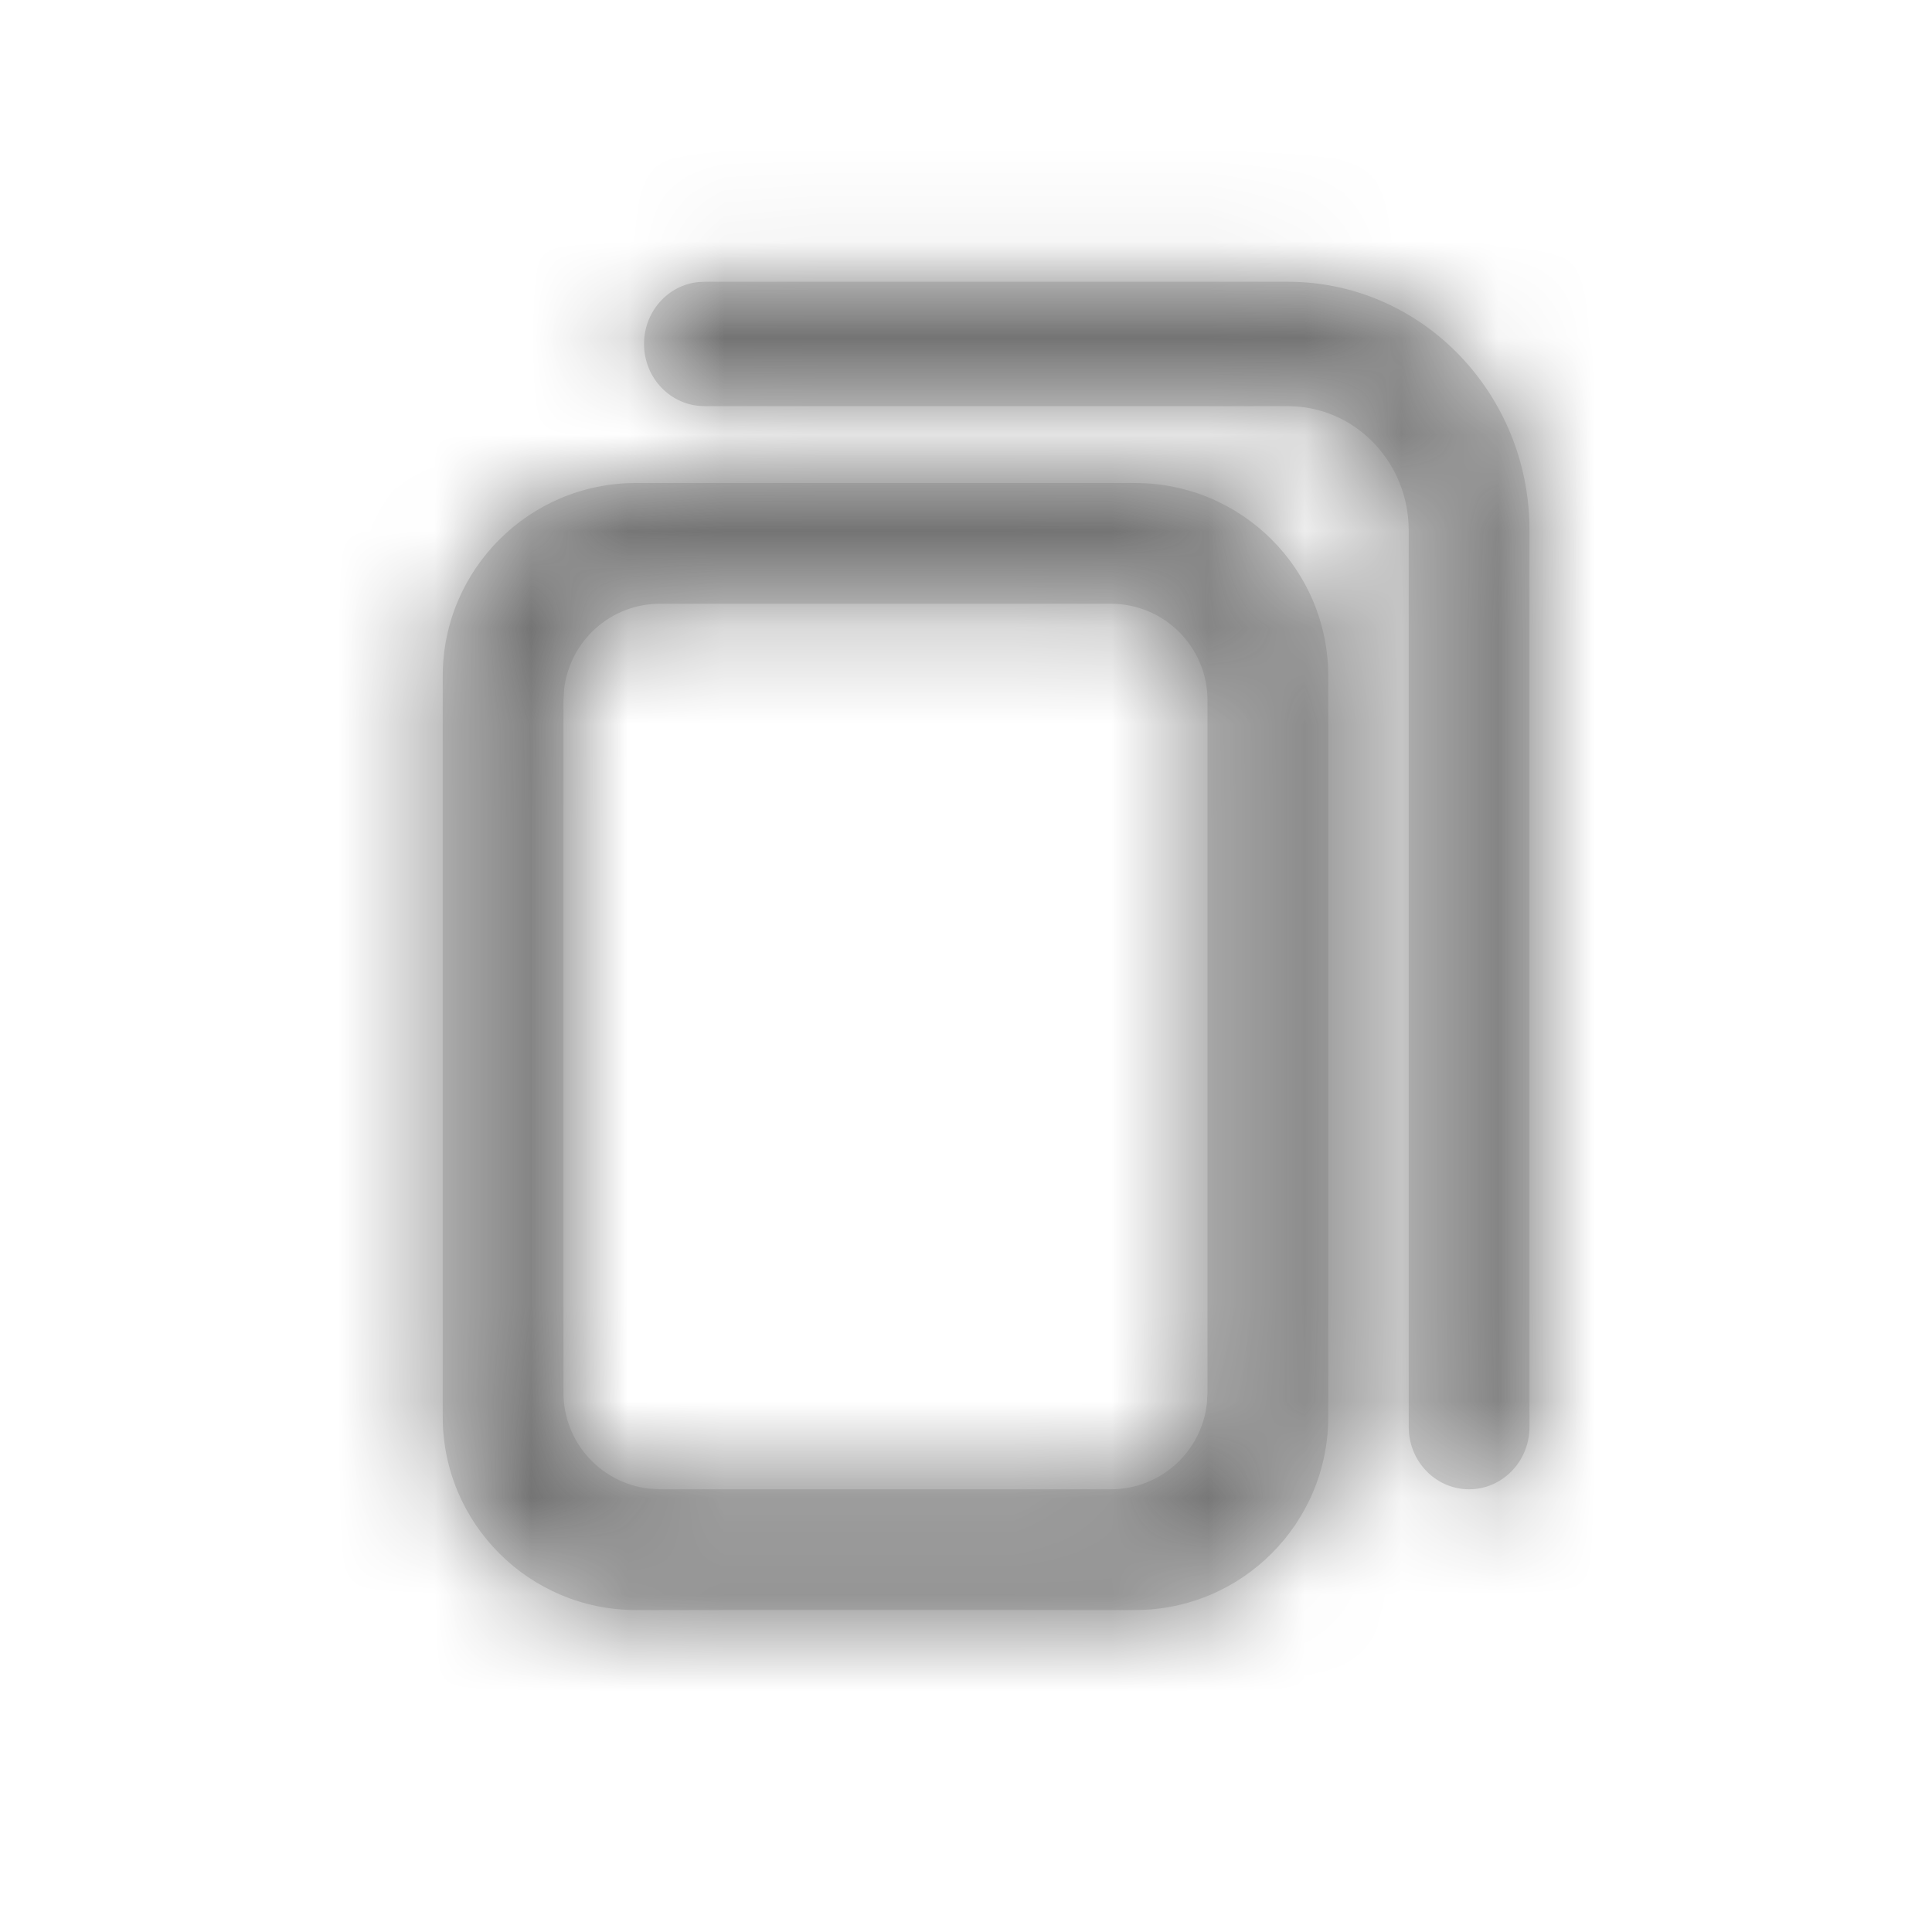 <svg xmlns="http://www.w3.org/2000/svg" xmlns:xlink="http://www.w3.org/1999/xlink" width="20" height="20" viewBox="0 0 20 20">
    <defs>
        <path id="laqjaprbqa" d="M11.75 5c1.105 0 2 .895 2 2v7.667c0 1.104-.895 2-2 2H6.583c-1.104 0-2-.896-2-2V7c0-1.105.896-2 2-2h5.167zm1.583-2.083c1.35 0 2.45 1.1 2.499 2.478l.001.097v9.28c0 .356-.28.645-.625.645-.325 0-.592-.256-.622-.582l-.003-.062V5.492c0-.686-.52-1.246-1.176-1.285l-.074-.003H7.292c-.346 0-.625-.288-.625-.644 0-.334.248-.61.564-.64l.06-.003h6.042zM11.5 6.25H6.833c-.513 0-.935.386-.993.883l-.007.117v7.167c0 .513.386.935.884.993l.116.007H11.5c.513 0 .936-.386.993-.884l.007-.116V7.25c0-.552-.448-1-1-1z"/>
    </defs>
    <g fill="none" fill-rule="evenodd">
        <g>
            <g>
                <g>
                    <g transform="translate(-1370, -1364) translate(1274, 1348) translate(0, 8) translate(96, 8)">
                        <path d="M0 0H20V20H0z" opacity=".2"/>
                        <mask id="zya93ondbb" fill="#ffffff">
                            <use xlink:href="#laqjaprbqa"/>
                        </mask>
                        <use fill="#D8D8D8" xlink:href="#laqjaprbqa"/>
                        <path fill="#747474" d="M0 0H20V20H0z" mask="url(#zya93ondbb)"/>
                    </g>
                </g>
            </g>
        </g>
    </g>
</svg>
